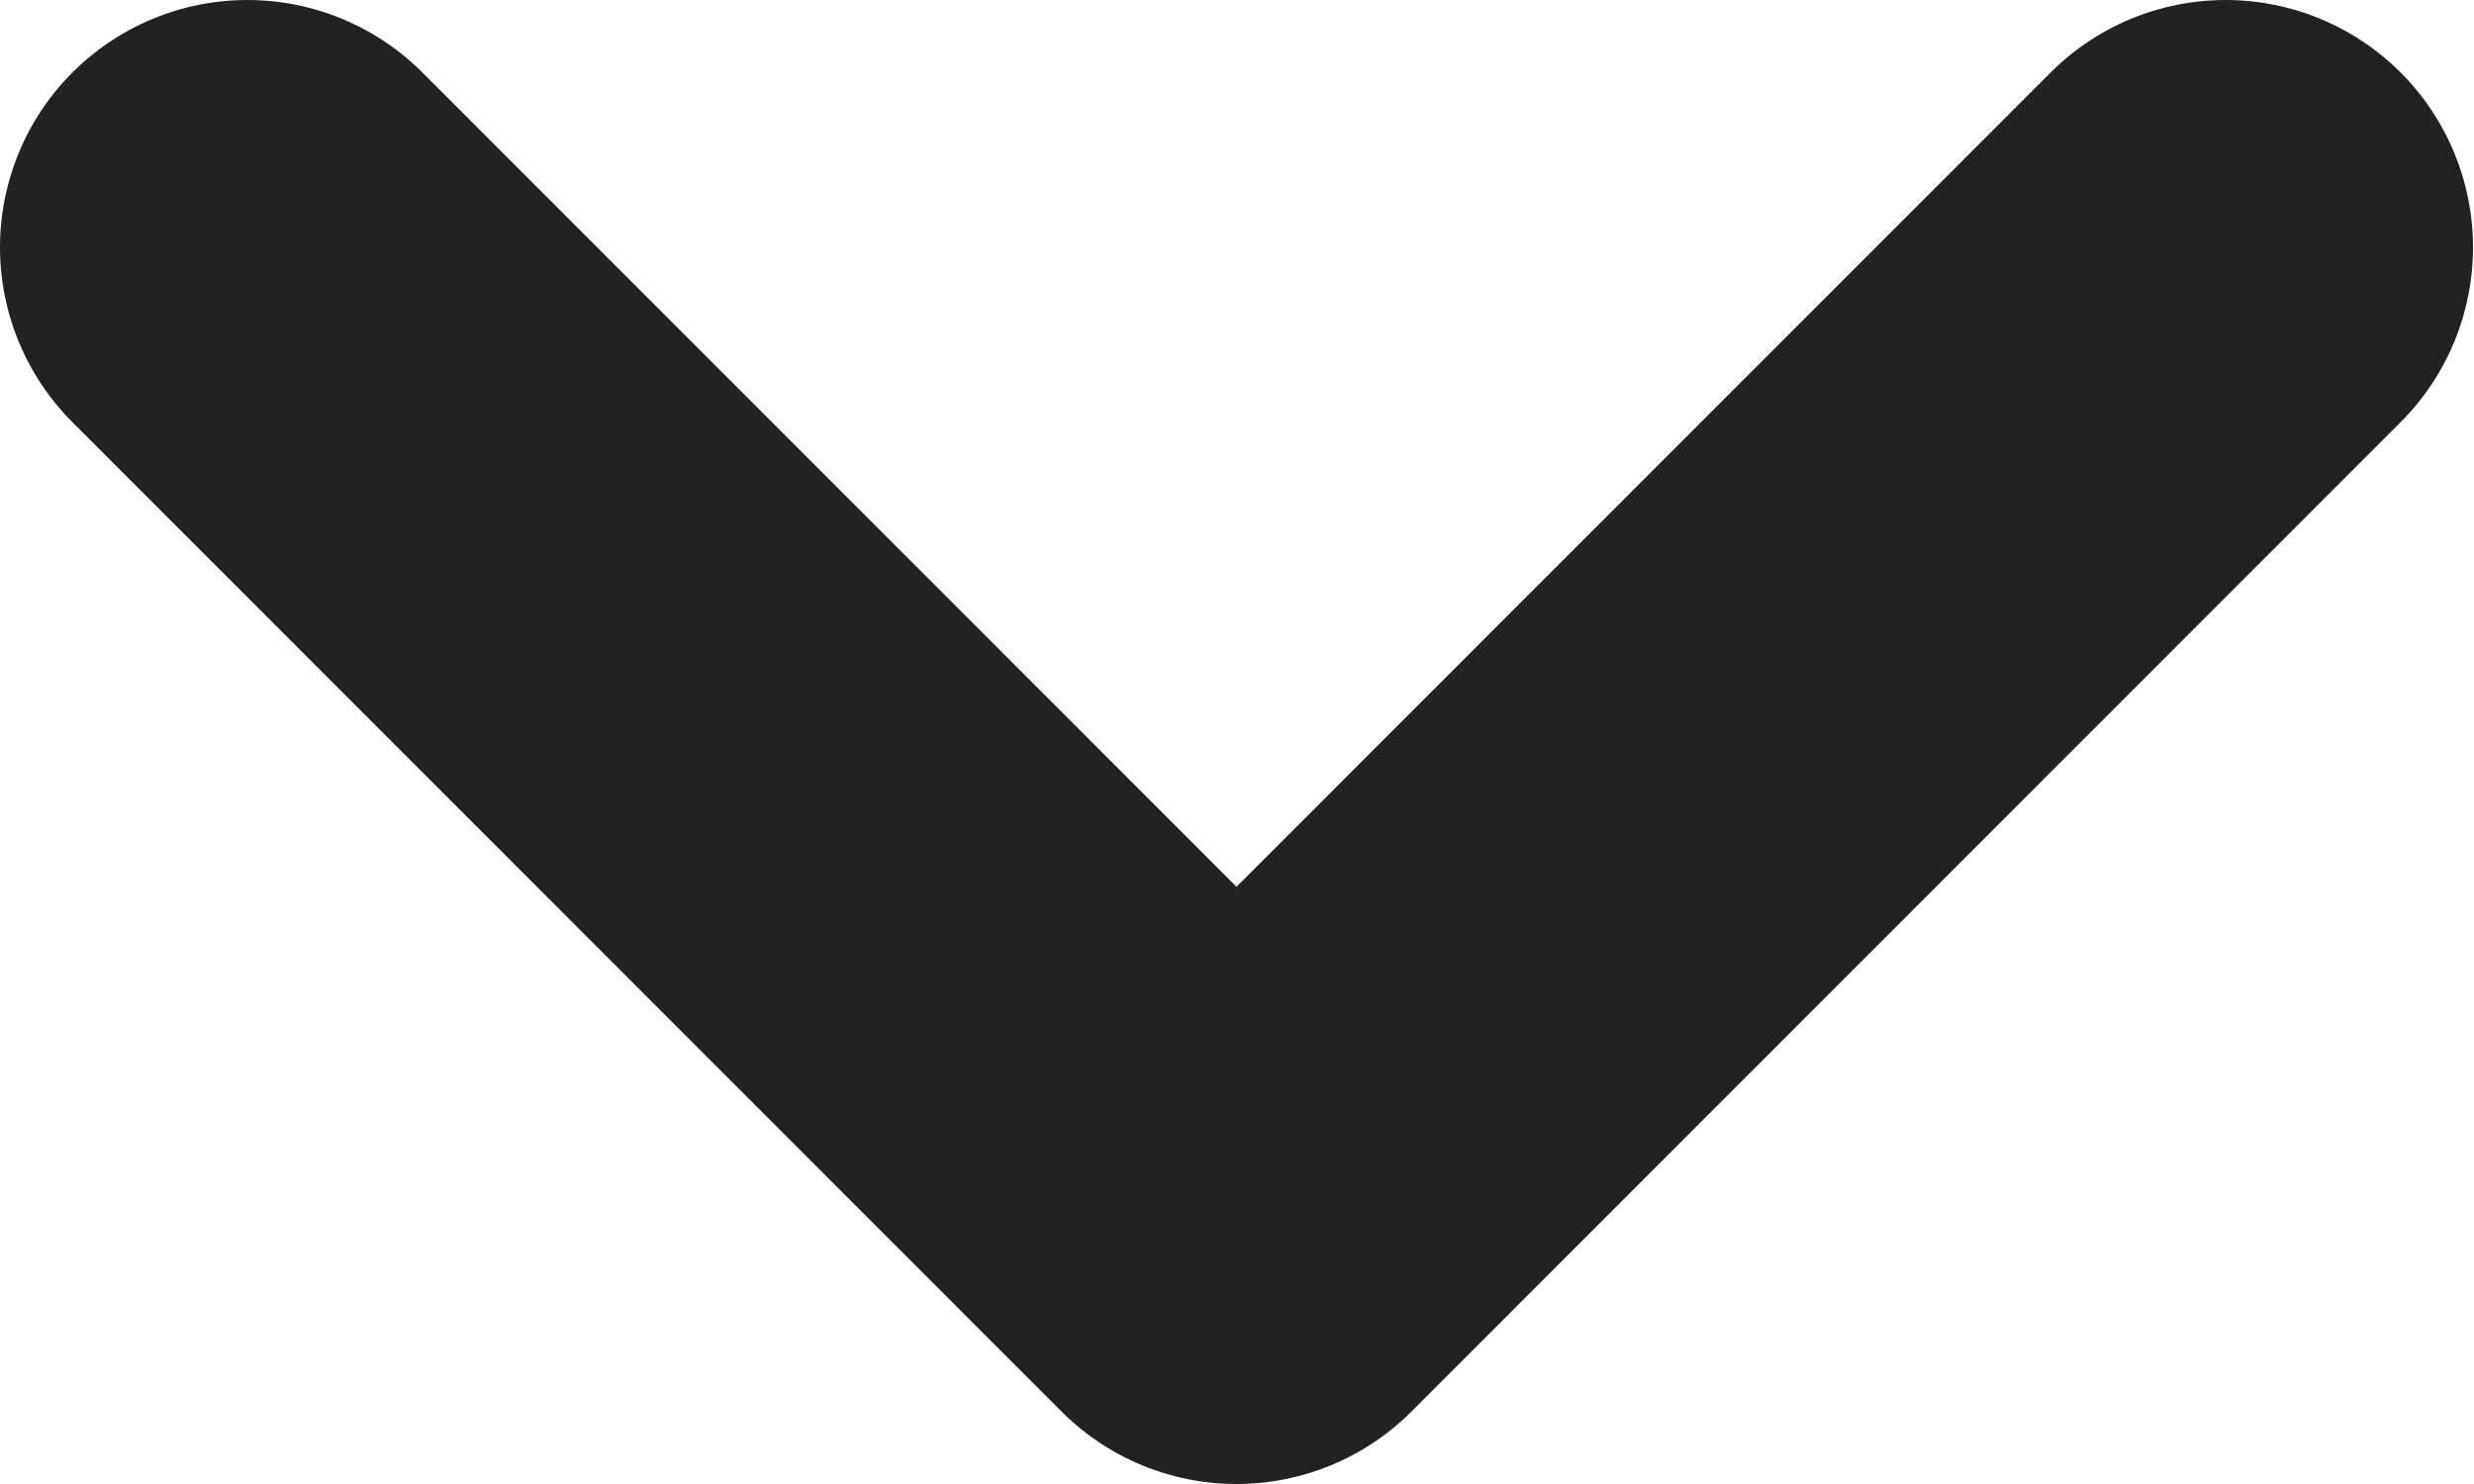 <svg width="10" height="6" viewBox="0 0 10 6" fill="none" xmlns="http://www.w3.org/2000/svg">
<path d="M1 1L4.998 5L8.996 1" stroke="#222222" stroke-width="2" stroke-linecap="round" stroke-linejoin="round"/>
</svg>
